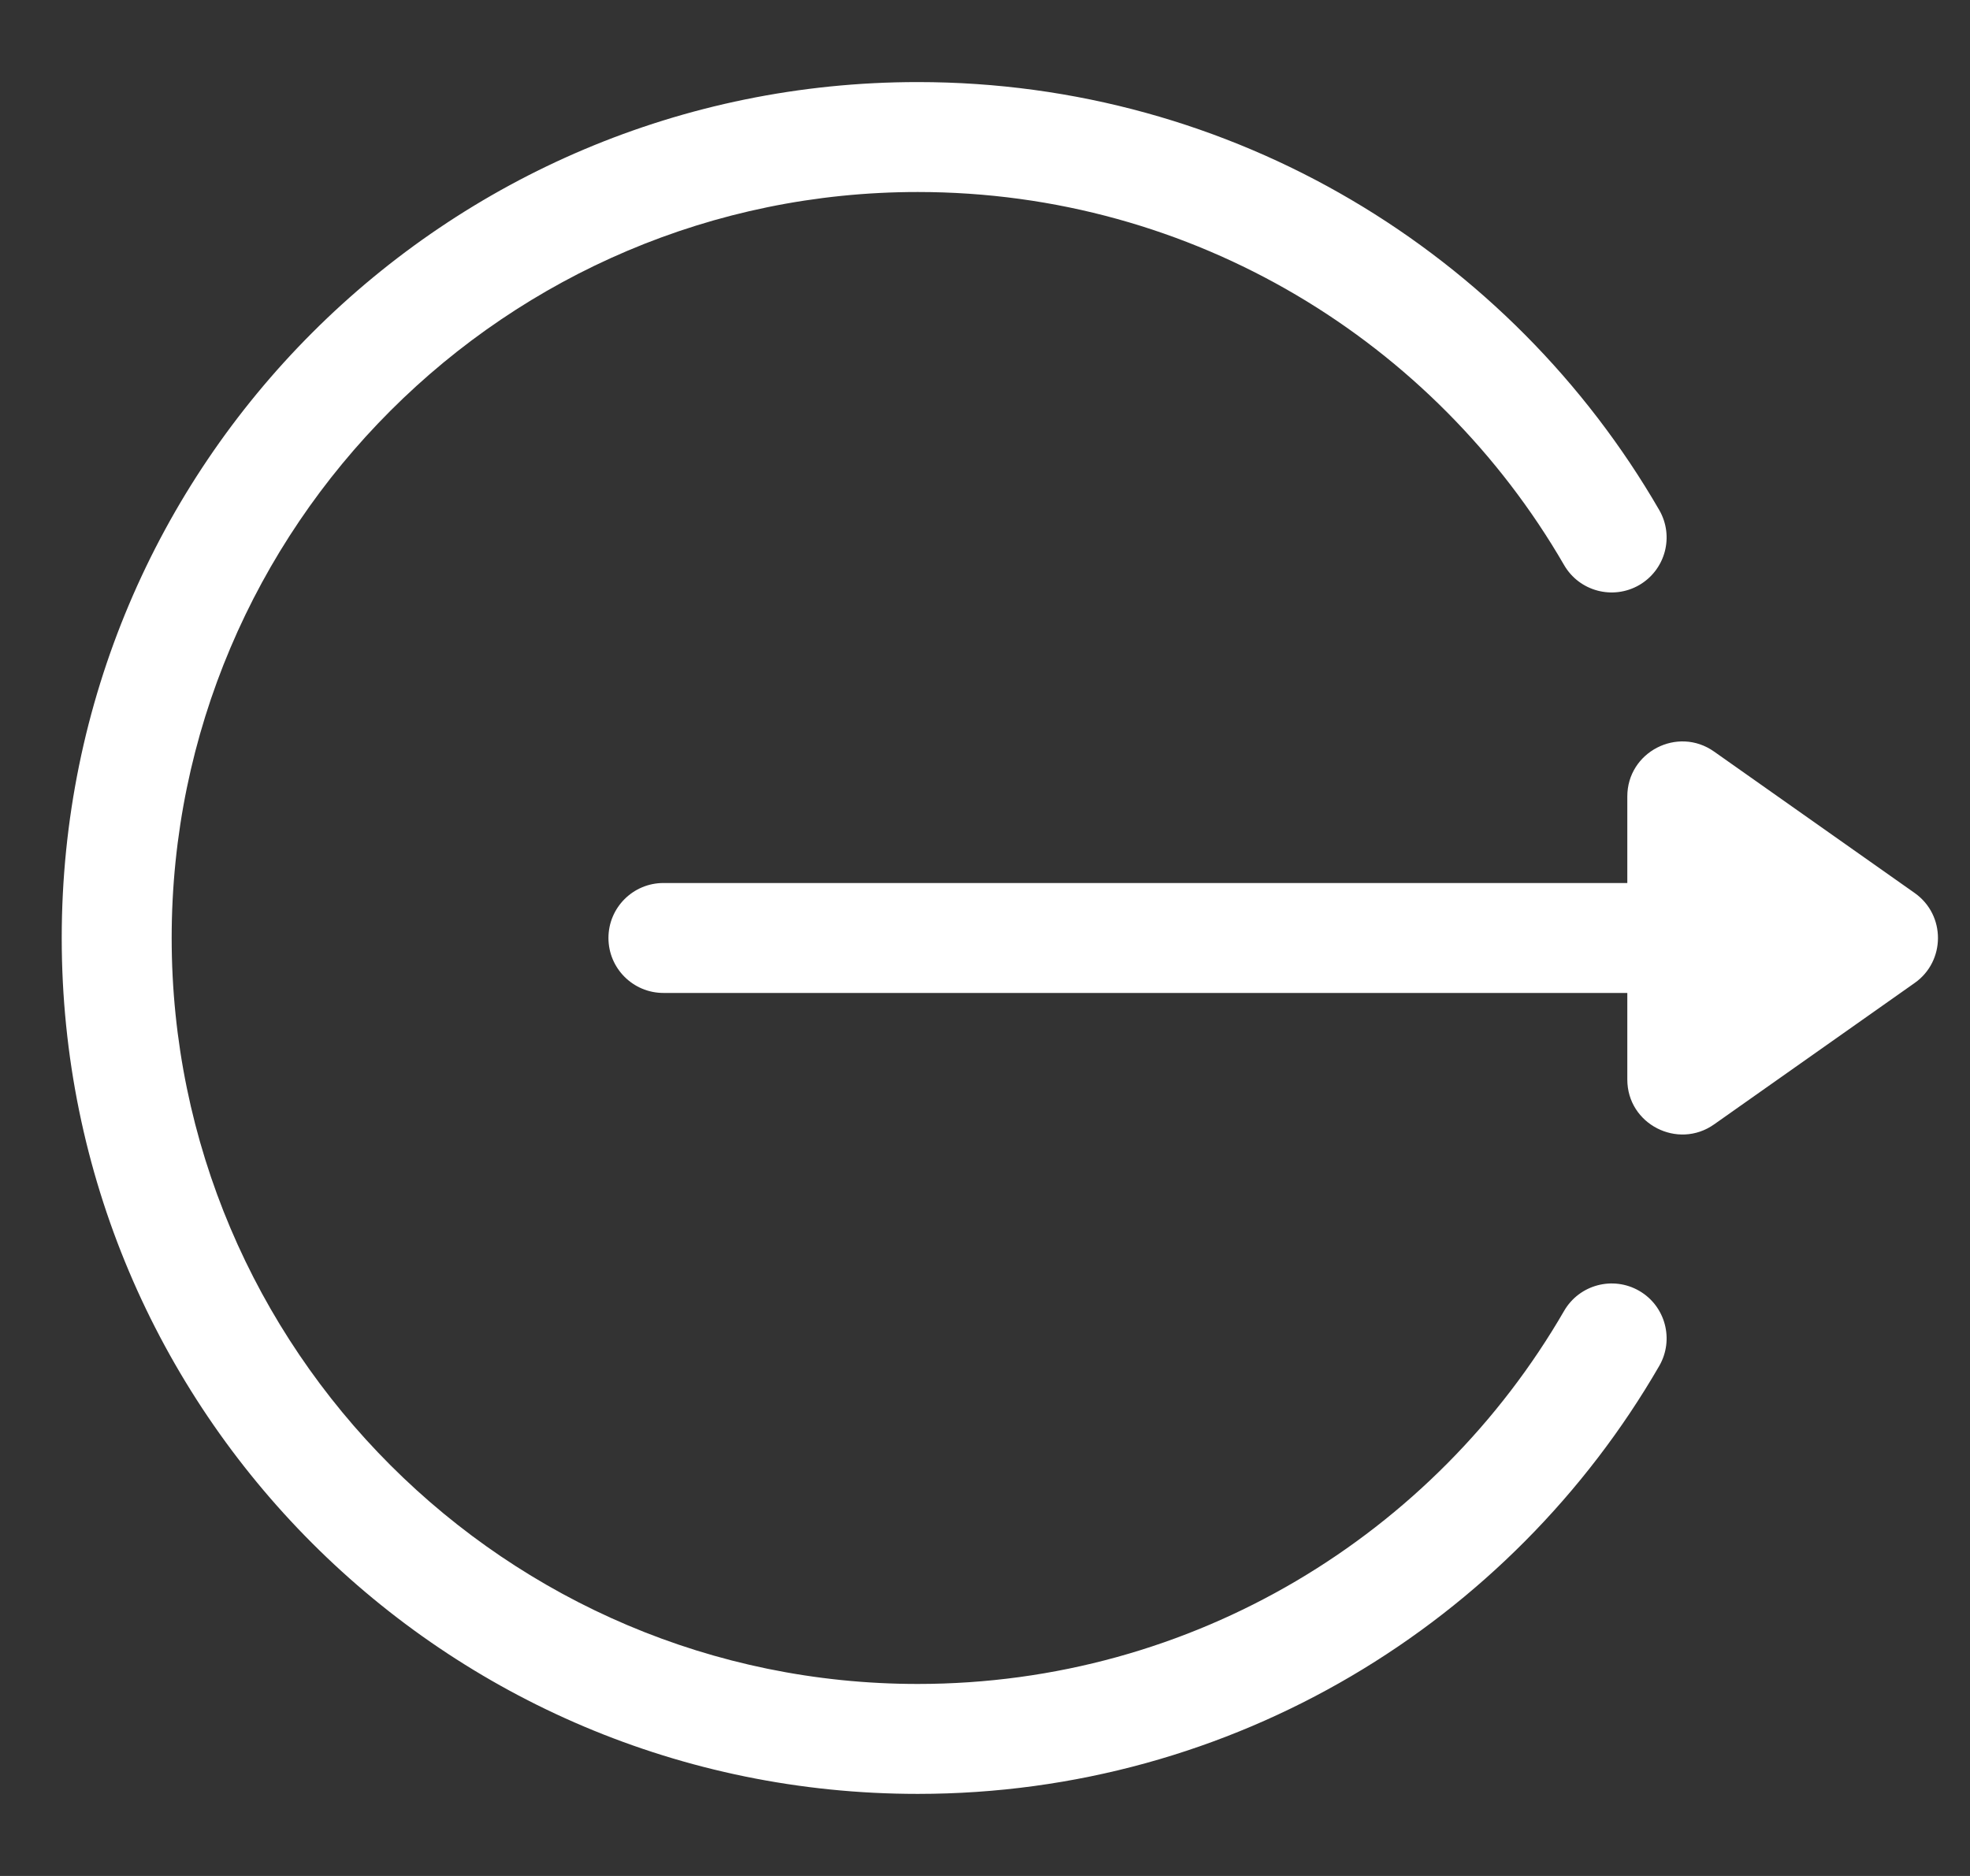 <svg width="21" height="20" viewBox="0 0 21 20" fill="none" xmlns="http://www.w3.org/2000/svg">
<rect x="0" y="0" width="21" height="20" fill="#333333" stroke="none"/>
<g clip-path="url(#clip0_432_386)">
<path d="M20.411 9.521L18.271 8.012C17.883 7.739 17.347 8.017 17.347 8.491V9.414H7.072C6.749 9.414 6.486 9.676 6.486 10C6.486 10.324 6.749 10.586 7.072 10.586H17.347V11.509C17.347 11.986 17.886 12.259 18.271 11.988L20.411 10.479C20.738 10.249 20.744 9.757 20.411 9.521Z" fill="white"/>
<path d="M17.474 13.762C17.193 13.6 16.835 13.696 16.673 13.976C15.296 16.356 12.723 17.953 9.783 17.953C5.398 17.953 1.83 14.385 1.83 10C1.83 5.615 5.398 2.047 9.783 2.047C12.726 2.047 15.297 3.646 16.673 6.024C16.835 6.304 17.193 6.399 17.473 6.238C17.754 6.075 17.849 5.717 17.687 5.437C16.104 2.7 13.148 0.875 9.783 0.875C4.74 0.875 0.658 4.956 0.658 10C0.658 15.043 4.739 19.125 9.783 19.125C13.149 19.125 16.105 17.298 17.687 14.563C17.849 14.283 17.754 13.924 17.474 13.762Z" fill="white"/>
</g>
<defs>
<clipPath id="clip0_432_386">
<rect width="20" height="20" fill="white" transform="translate(0.658)"/>
</clipPath>
</defs>
</svg>
